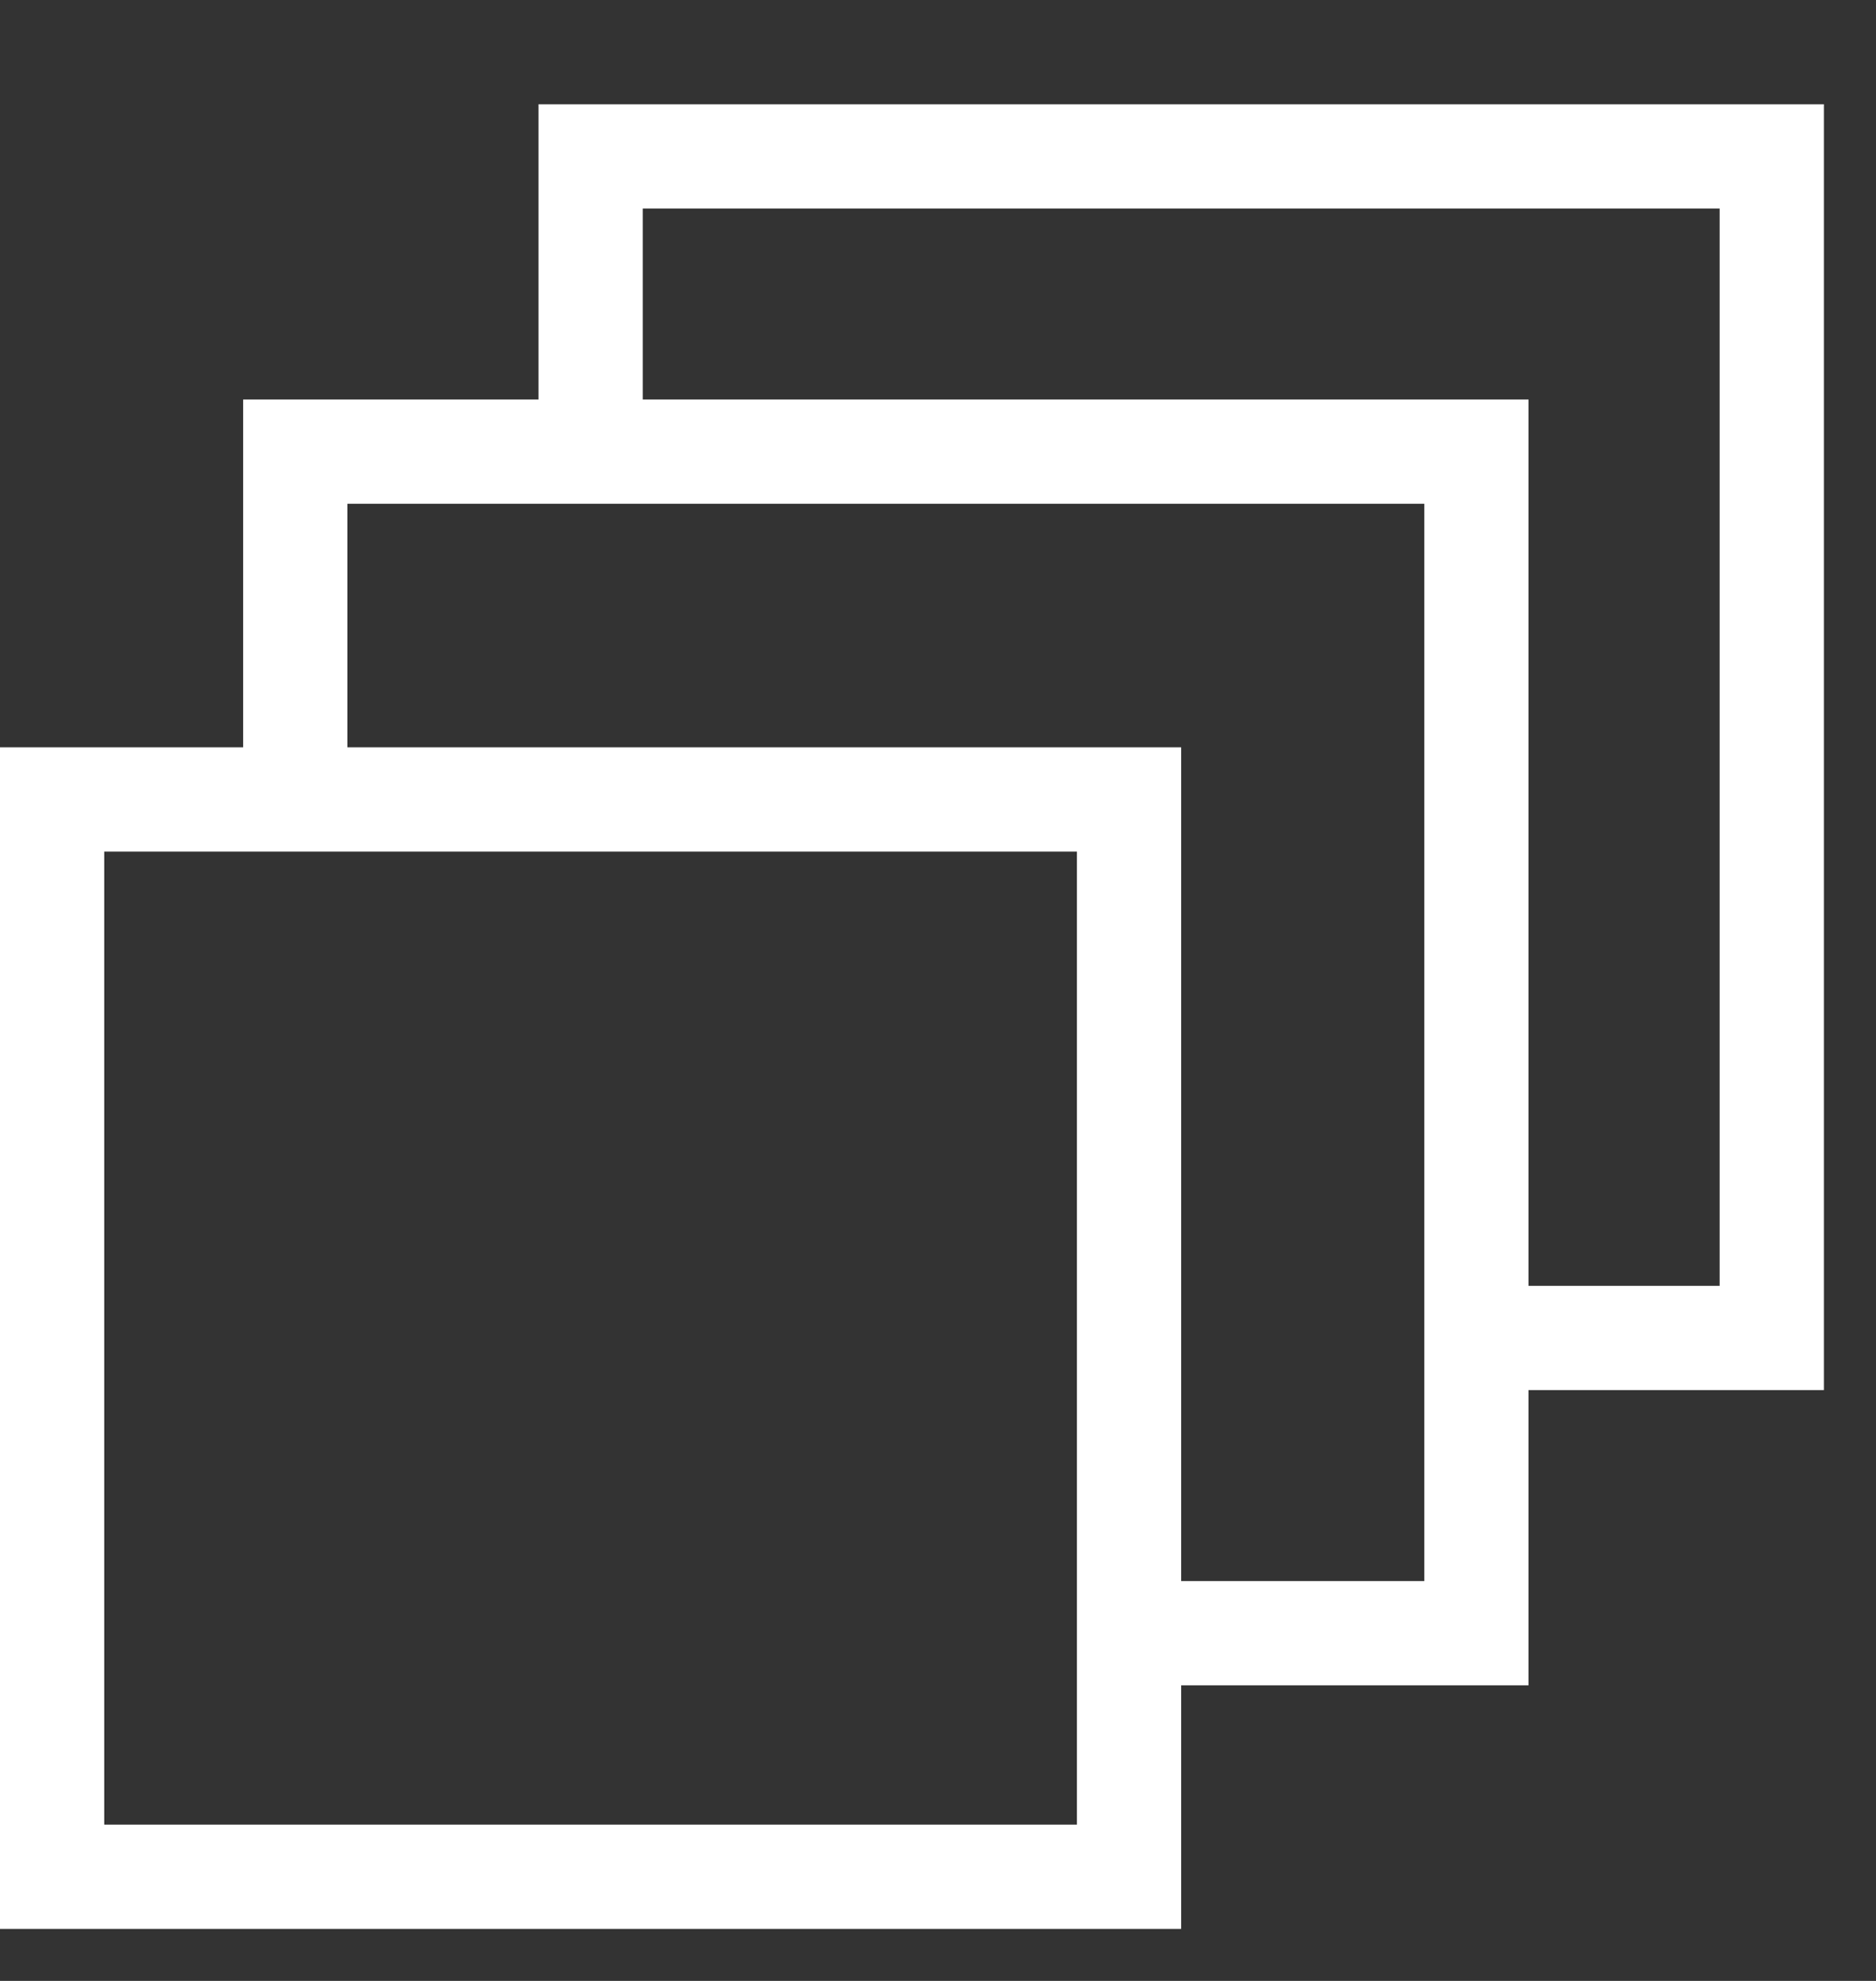 <svg width="18" height="19" viewBox="0 0 18 19" fill="none" xmlns="http://www.w3.org/2000/svg">
<rect x="0" y="0" width="18" height="19" fill="#333333" stroke="none"/>
<rect x="0.5" y="7.668" width="10.333" height="10.333" stroke="white"/>
<path d="M2.833 7.638V4.332H14.166V15.665H10.861" stroke="white"/>
<path d="M5.667 4.333V1.5H17V12.833H14.167" stroke="white"/>
</svg>
